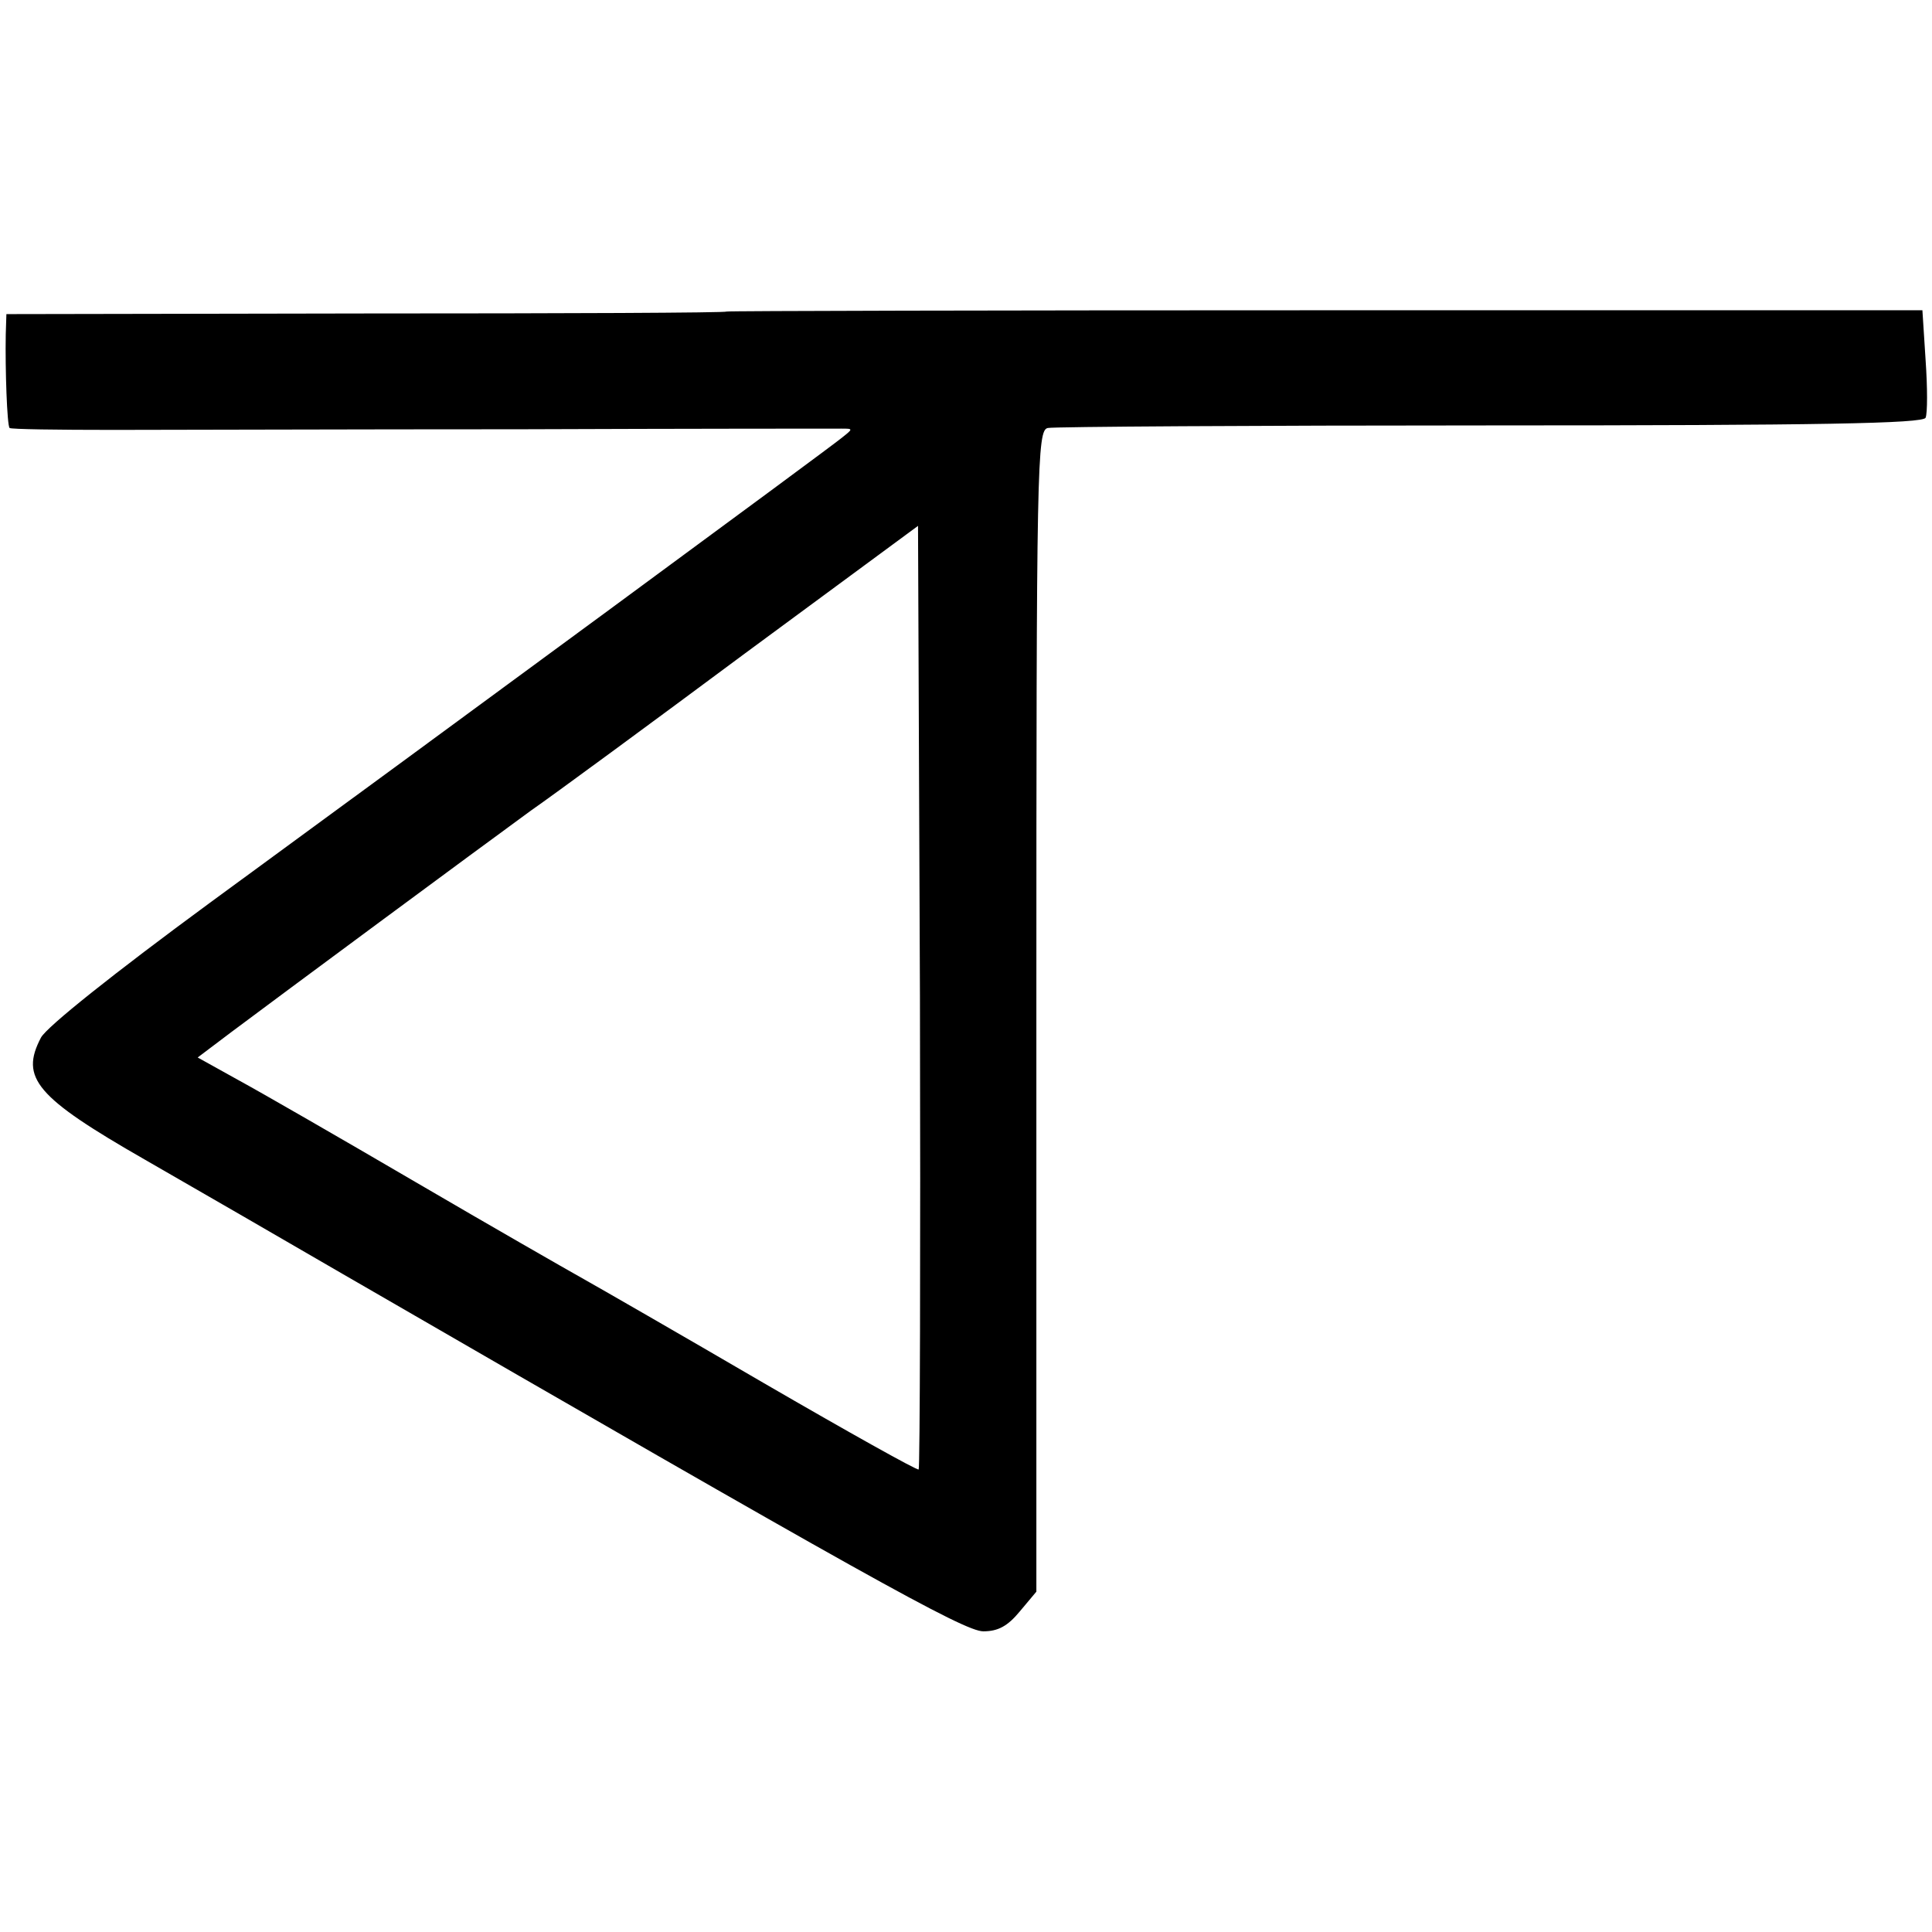 <svg version="1" xmlns="http://www.w3.org/2000/svg" width="402.667" height="402.667" viewBox="0 0 302 302"><path d="M113.6 48.7c-.1.2-25.5.3-56.4.3L1 49.1l-.1 3.2c-.1 5.4.2 14.2.6 14.6.2.2 7.5.3 16.2.3s37.4-.1 63.8-.1c26.4-.1 48.9-.1 50-.1 1.9 0 1.9 0 0 1.5-2.2 1.8-60.8 44.9-98.8 72.7C18 152 7.3 160.5 6.4 162.2c-3.3 6.3-.8 9.3 16.3 19.1 8.2 4.7 22 12.7 30.8 17.8C134.6 246 150.7 255 153.7 255c2.3 0 3.8-.8 5.7-3.1l2.6-3.1V158c0-85.6.1-90.8 1.8-91.1.9-.2 32.1-.4 69.2-.4 51.5 0 67.6-.3 68-1.2.3-.7.3-4.7 0-9l-.5-7.8h-93.3c-51.4 0-93.5.1-93.6.2zm30 181c-.2.2-11.1-5.9-24.2-13.5-13.2-7.7-25.9-15-28.4-16.4-2.5-1.4-14.2-8.1-26-15s-24.3-14.1-27.8-16l-6.3-3.5 5.3-4c7.2-5.4 38.7-28.7 46.8-34.6 3.6-2.5 18.7-13.6 33.5-24.6l27-19.9.3 73.6c.1 40.4 0 73.7-.2 73.9z"/></svg>